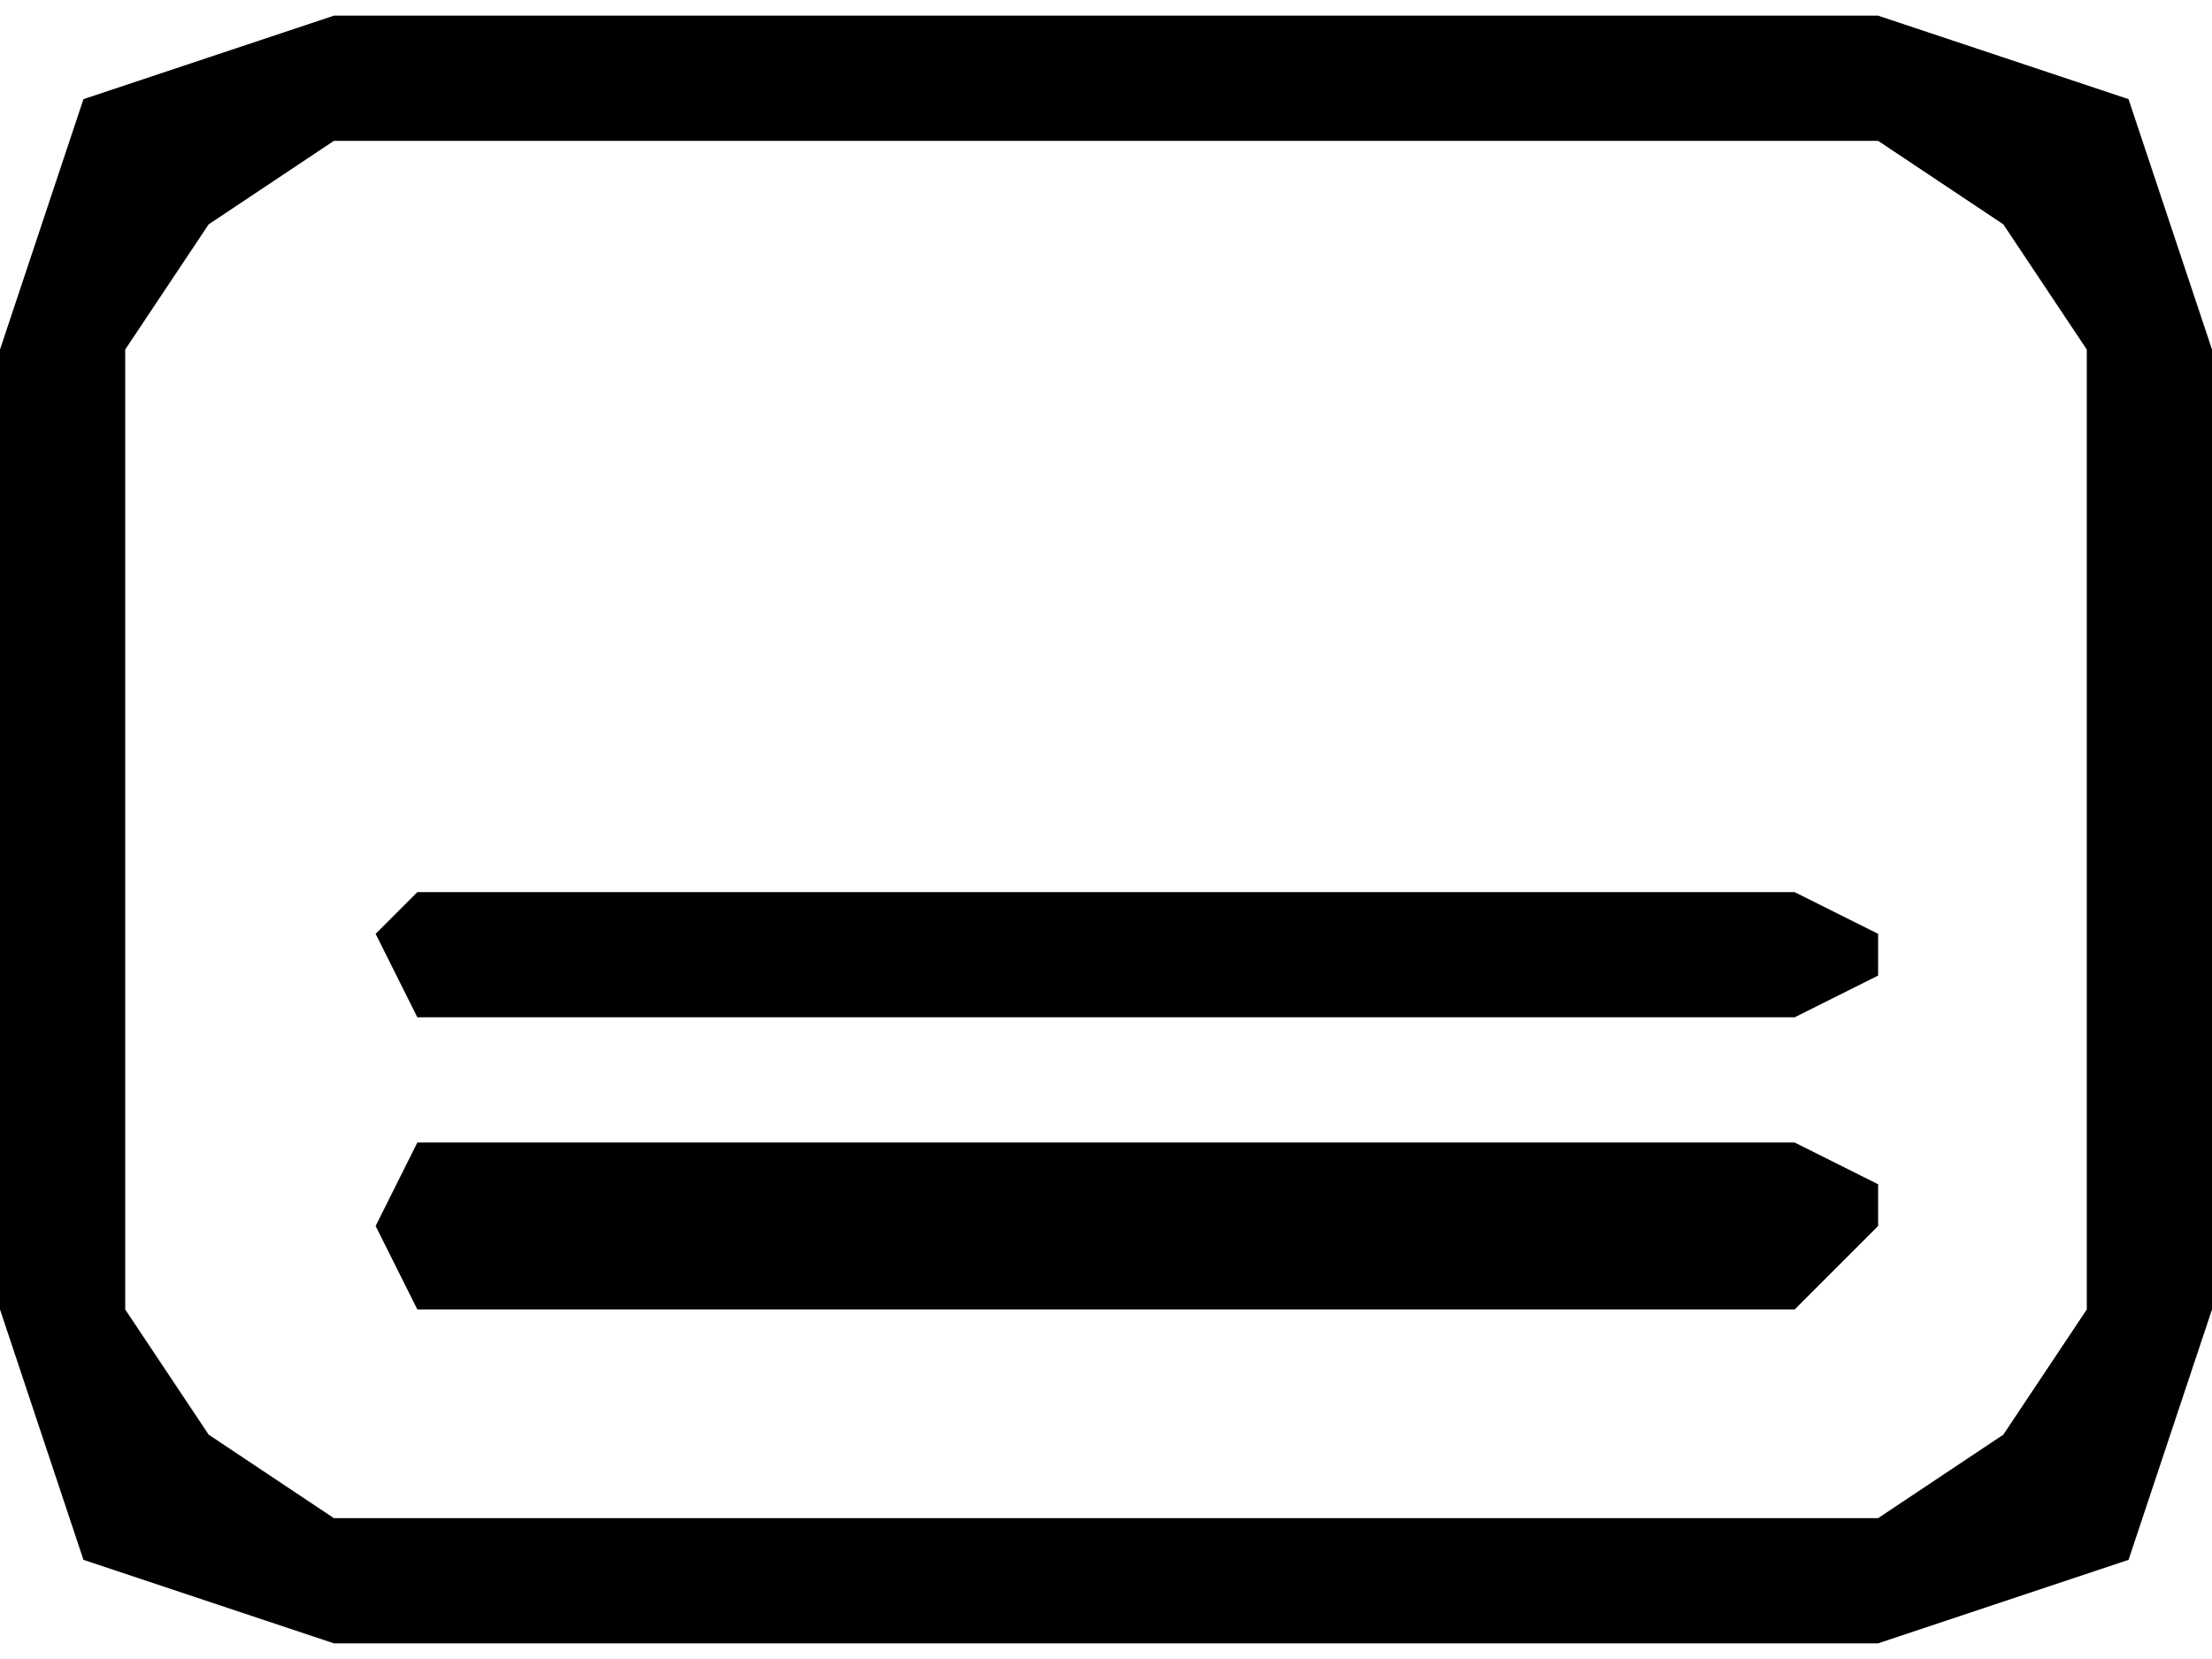 <?xml-stylesheet href="text_down_icon.css" type="text/css"?><svg xmlns="http://www.w3.org/2000/svg" xml:space="preserve" width="16" height="12" style="shape-rendering:geometricPrecision;text-rendering:geometricPrecision;image-rendering:optimizeQuality;fill-rule:evenodd;clip-rule:evenodd" viewBox="0 0 0.053 0.039"><path d="m.045 0 .006.002.002.006v.023L.051.037.045.039H.008L.002.037 0 .031V.008L.002.002.008 0zm0 .003H.008L.005.005.003.008v.023l.002.003.003.002h.037L.048.034.05.031V.008L.048.005z" class="fil0"/><path d="M.01.031.009.029.01.027h.033l.002.001v.001L.043.031zM.01.024.009.022.01.021h.033l.002.001v.001L.043.024z" class="fil1"/></svg>